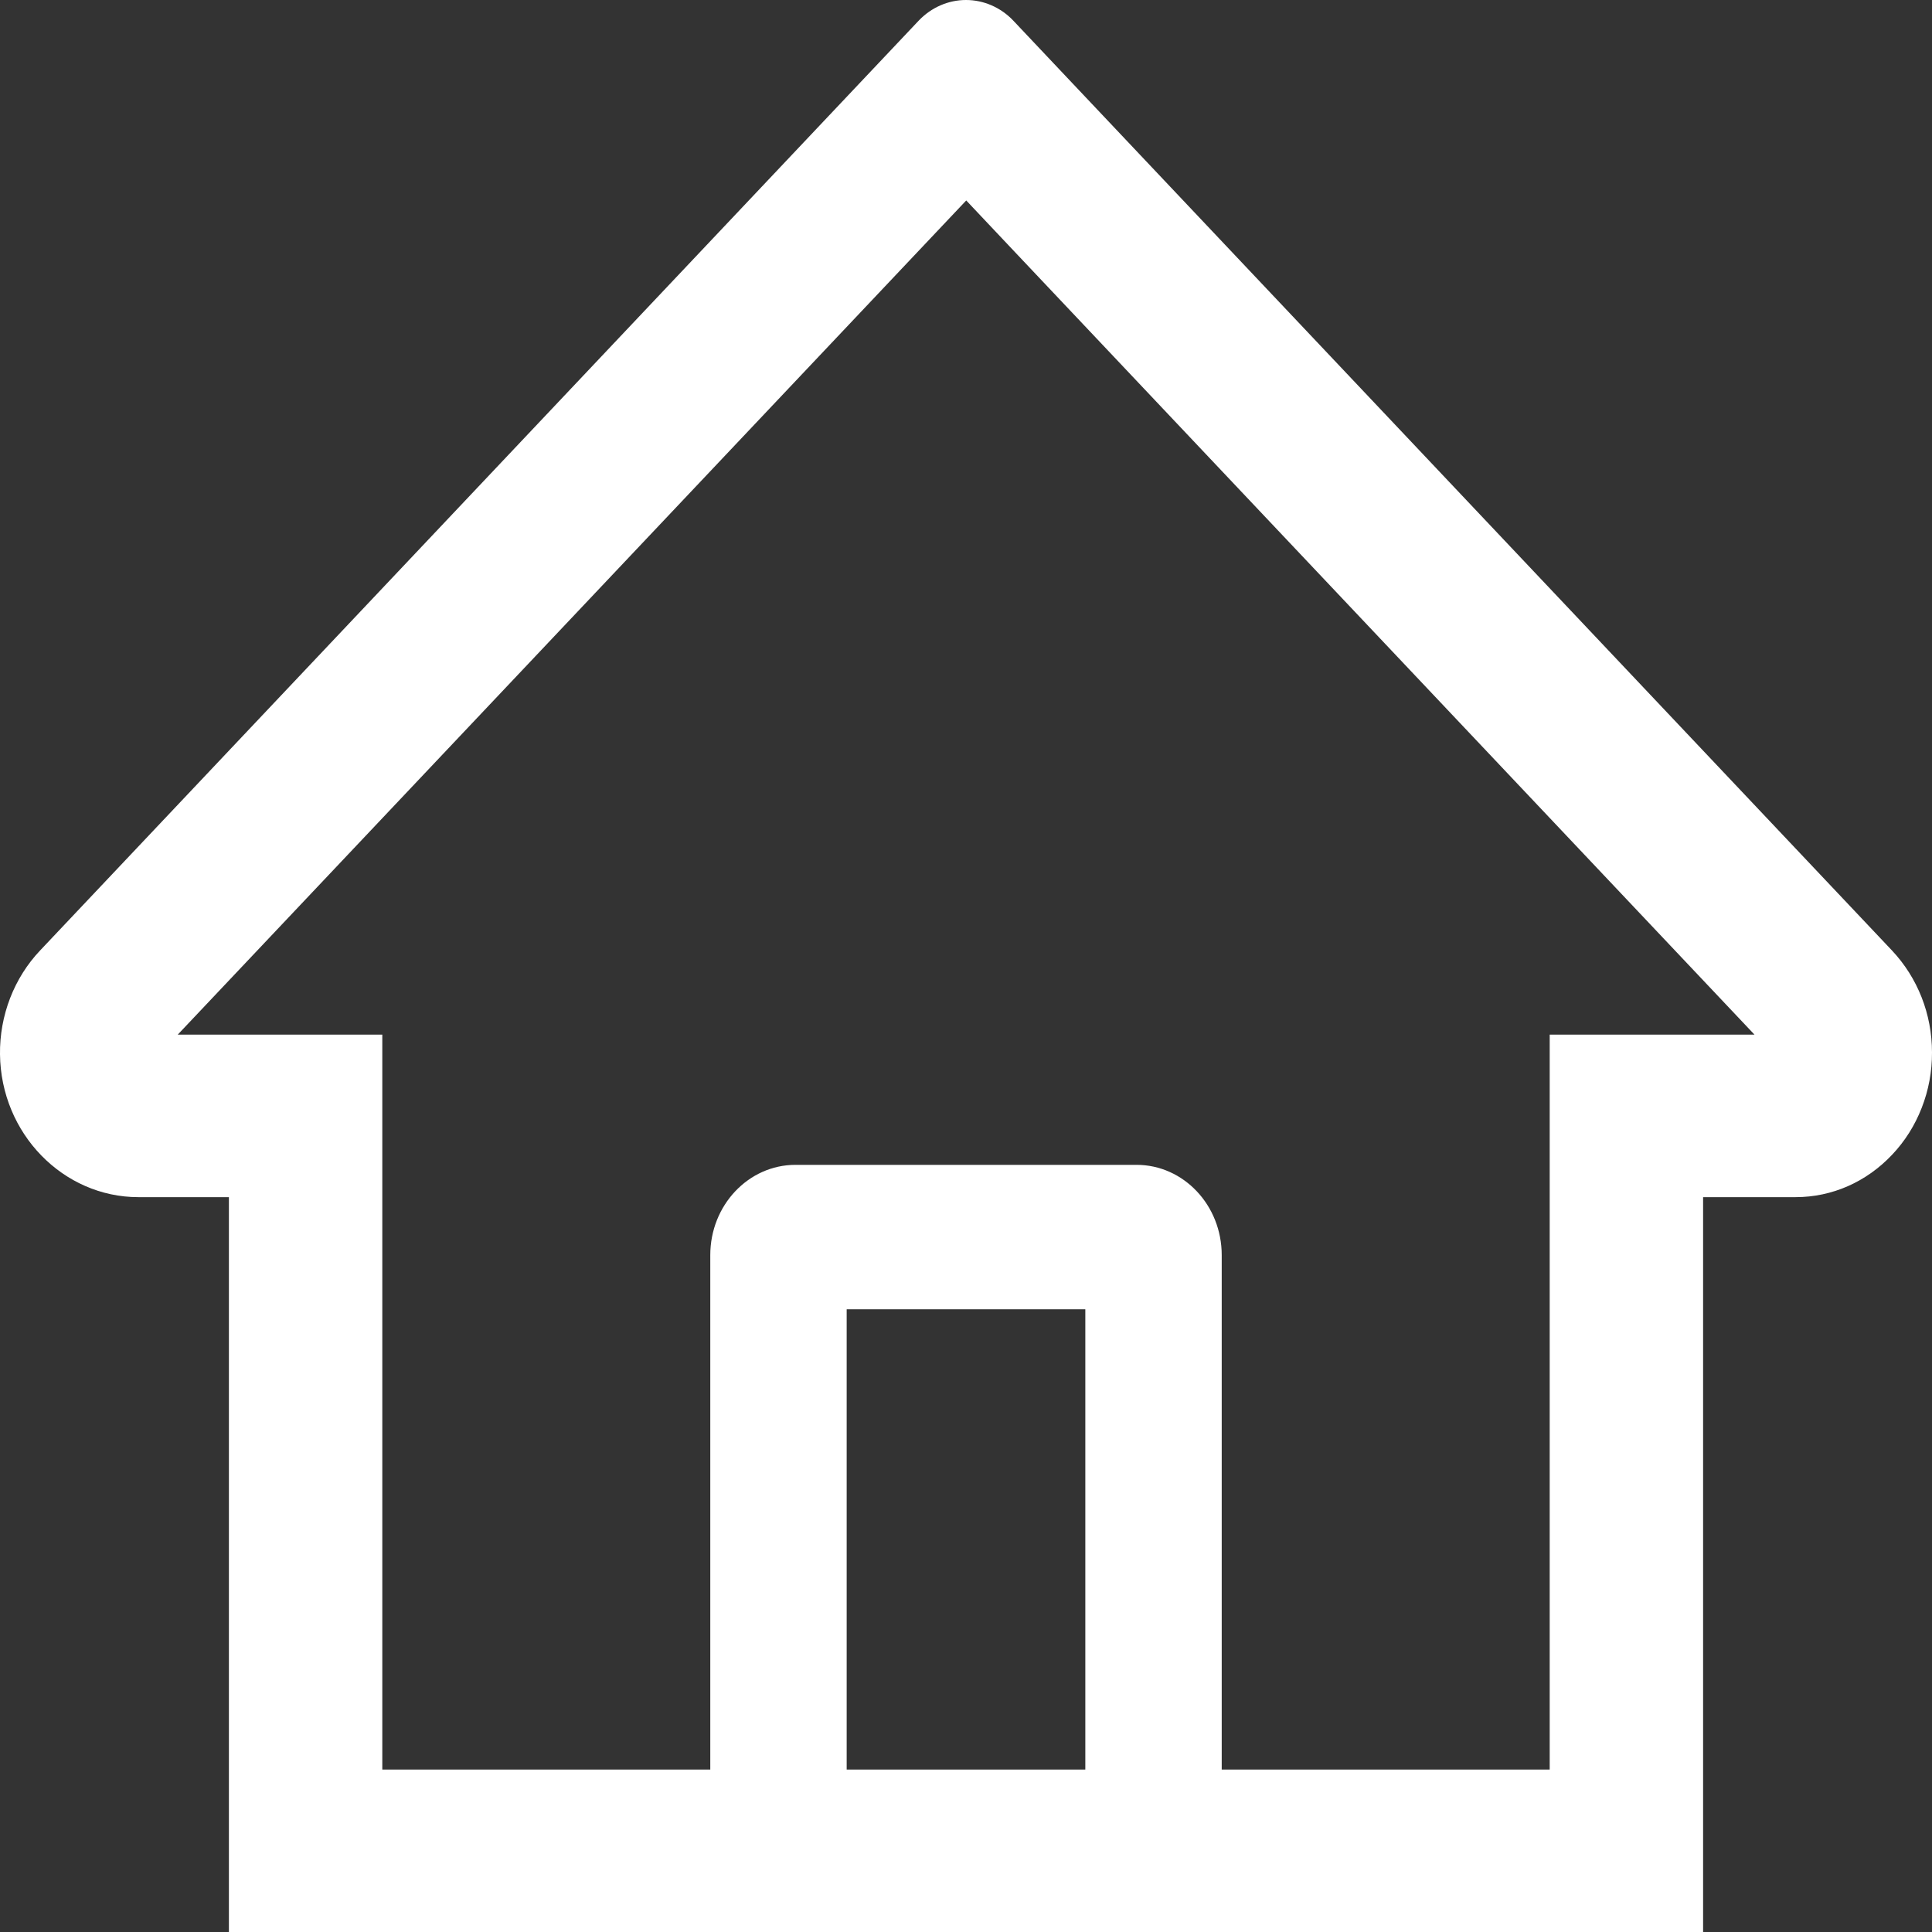 <svg width="25" height="25" viewBox="0 0 25 25" fill="none" xmlns="http://www.w3.org/2000/svg">
<rect x="0" y="0" width="25" height="25" fill="#333333" stroke="none"/>
<path d="M24.482 12.299L13.826 1.023L13.112 0.267C12.95 0.096 12.729 0 12.5 0C12.271 0 12.051 0.096 11.888 0.267L0.519 12.299C0.352 12.475 0.22 12.685 0.131 12.915C0.042 13.146 -0.003 13.393 0 13.642C0.011 14.67 0.819 15.491 1.79 15.491H2.962V25H22.038V15.491H23.235C23.707 15.491 24.151 15.295 24.484 14.942C24.649 14.768 24.779 14.562 24.867 14.335C24.956 14.108 25.001 13.865 25 13.619C25 13.123 24.815 12.653 24.482 12.299ZM14.044 22.898H10.956V16.942H14.044V22.898ZM20.053 13.388V22.898H15.809V16.241C15.809 15.596 15.316 15.073 14.706 15.073H10.294C9.685 15.073 9.191 15.596 9.191 16.241V22.898H4.947V13.388H2.3L12.503 2.594L13.14 3.269L22.703 13.388H20.053Z" fill="white"/>
</svg>
